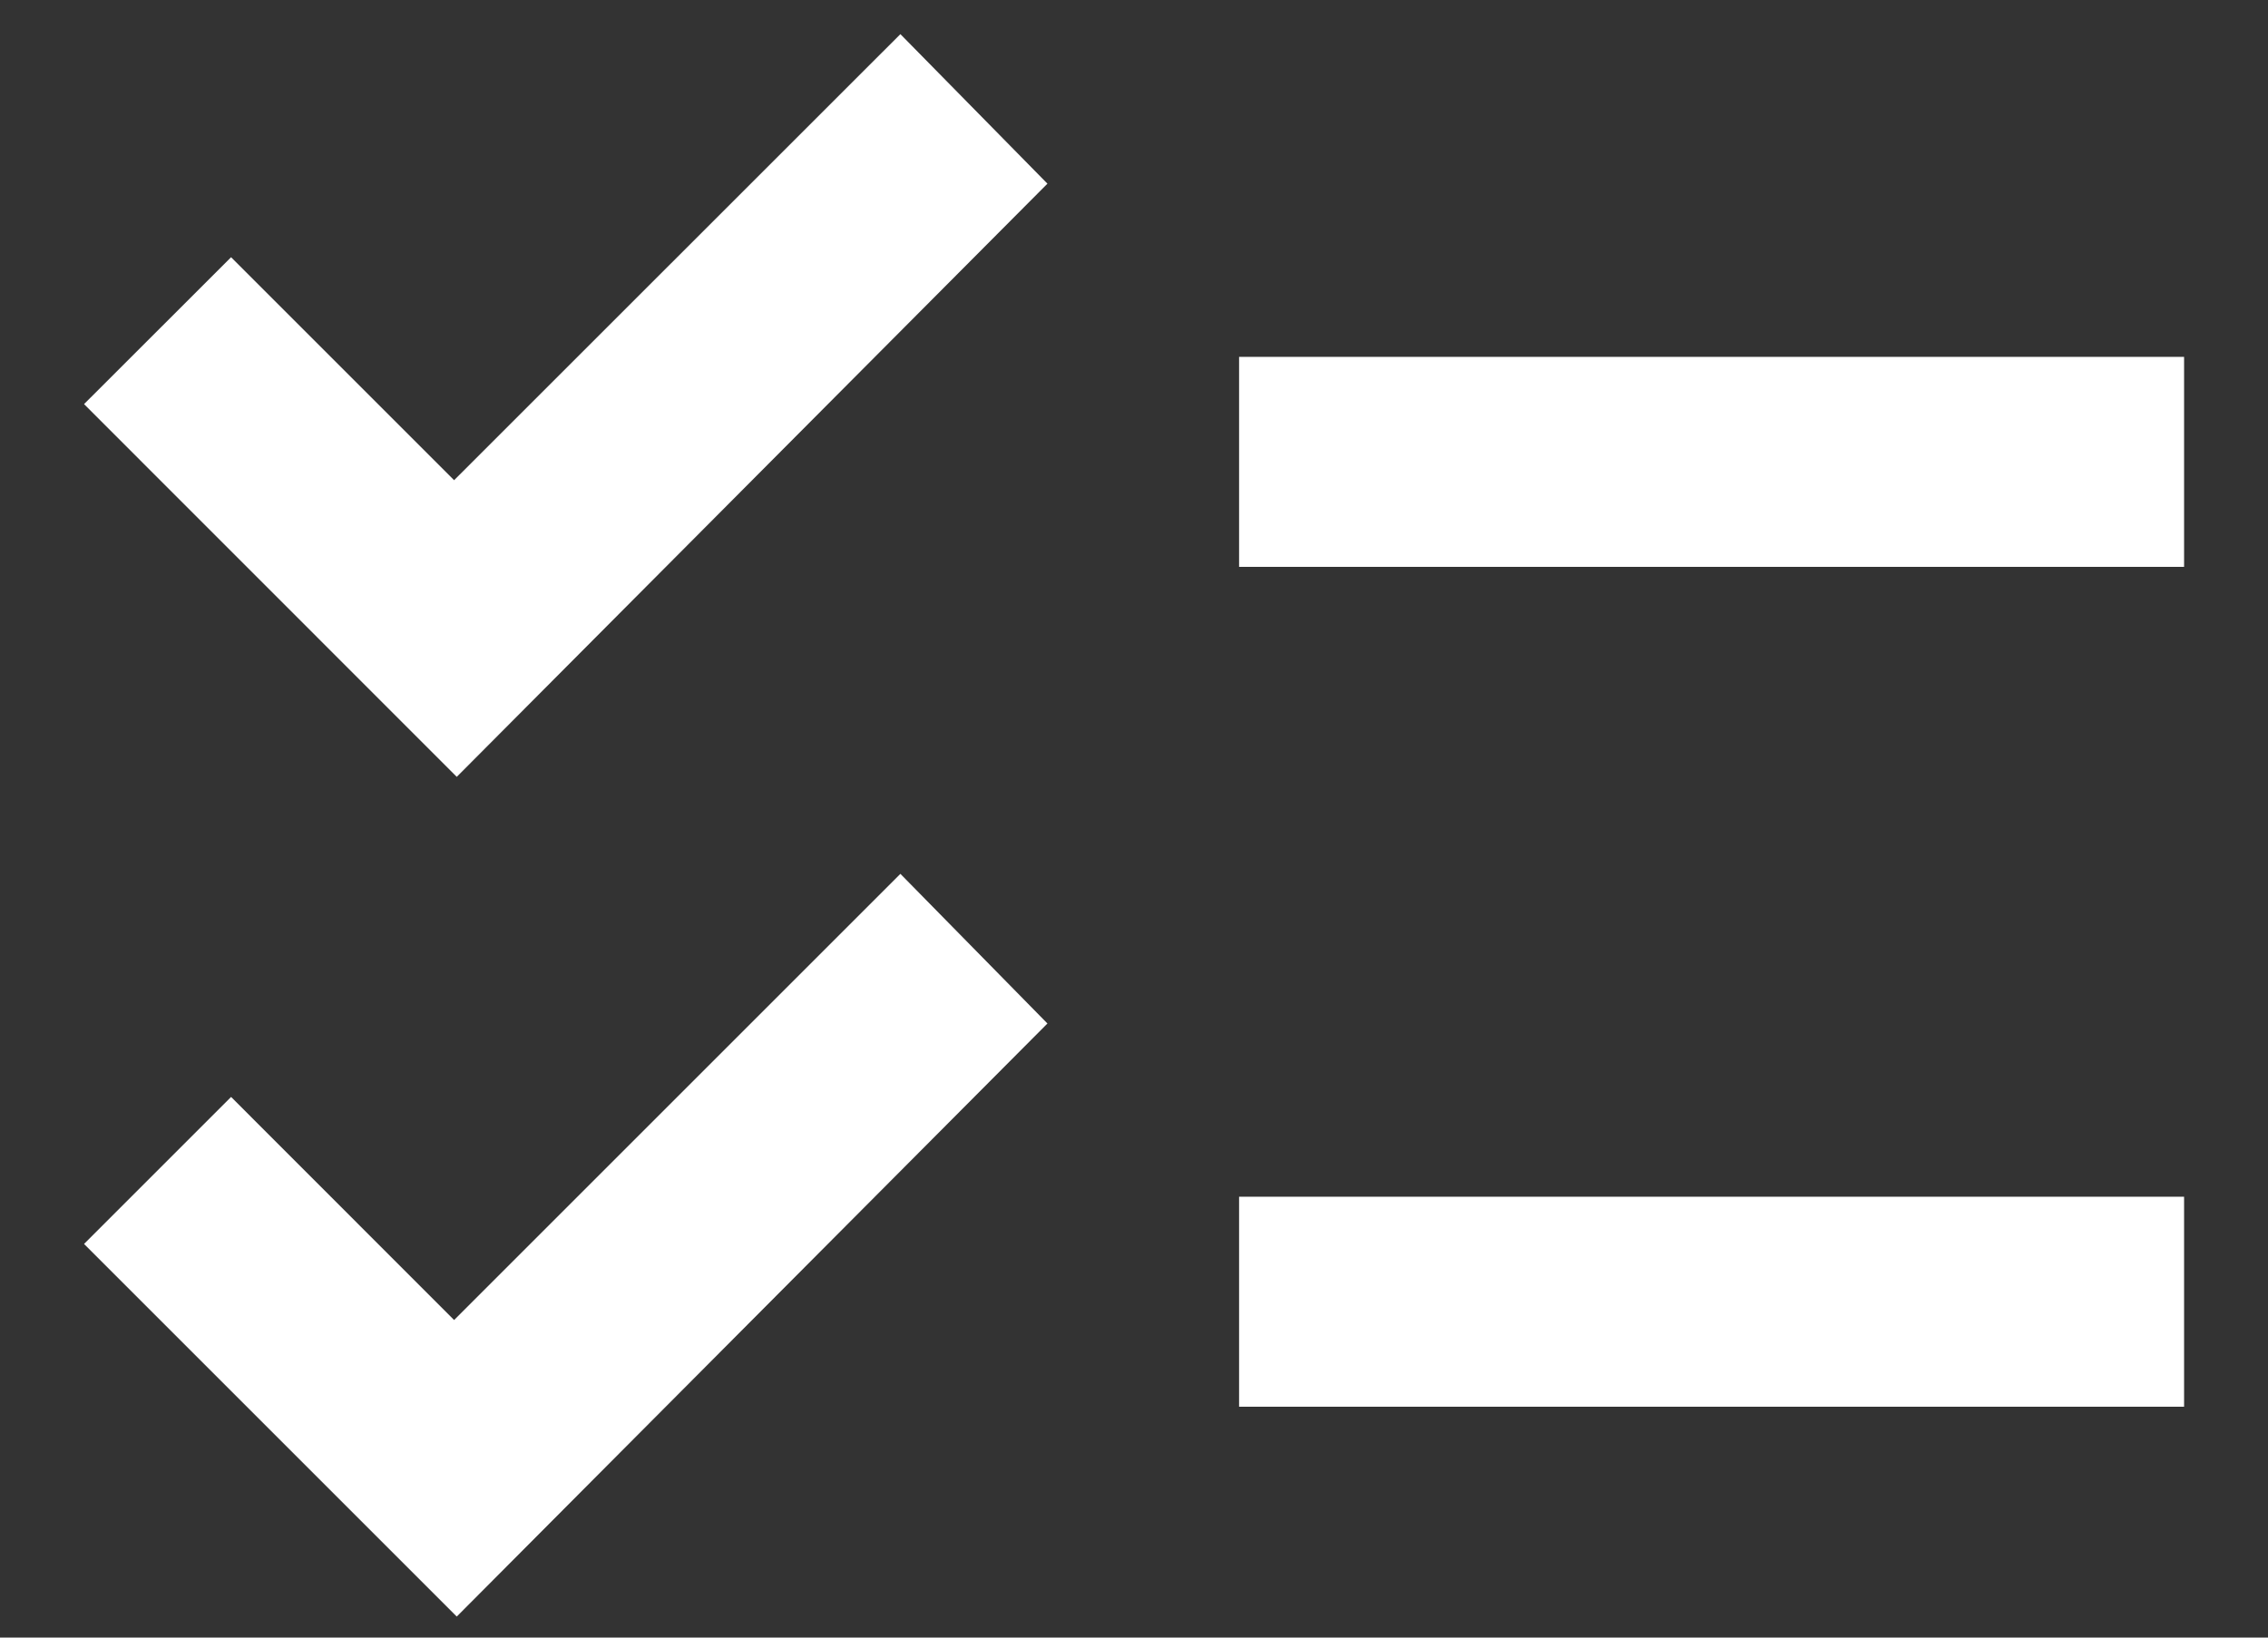 <svg width="18" height="13" viewBox="0 0 18 13" fill="none" xmlns="http://www.w3.org/2000/svg">
<rect x="0" y="0" width="18" height="13" fill="#333333" stroke="none"/>
<path d="M3.625 12.833L0.667 9.875L1.834 8.708L3.604 10.479L7.146 6.937L8.313 8.125L3.625 12.833ZM3.625 6.167L0.667 3.208L1.834 2.042L3.604 3.812L7.146 0.271L8.313 1.458L3.625 6.167ZM9.834 11.167V9.5H17.334V11.167H9.834ZM9.834 4.5V2.833H17.334V4.5H9.834Z" fill="white"/>
</svg>
